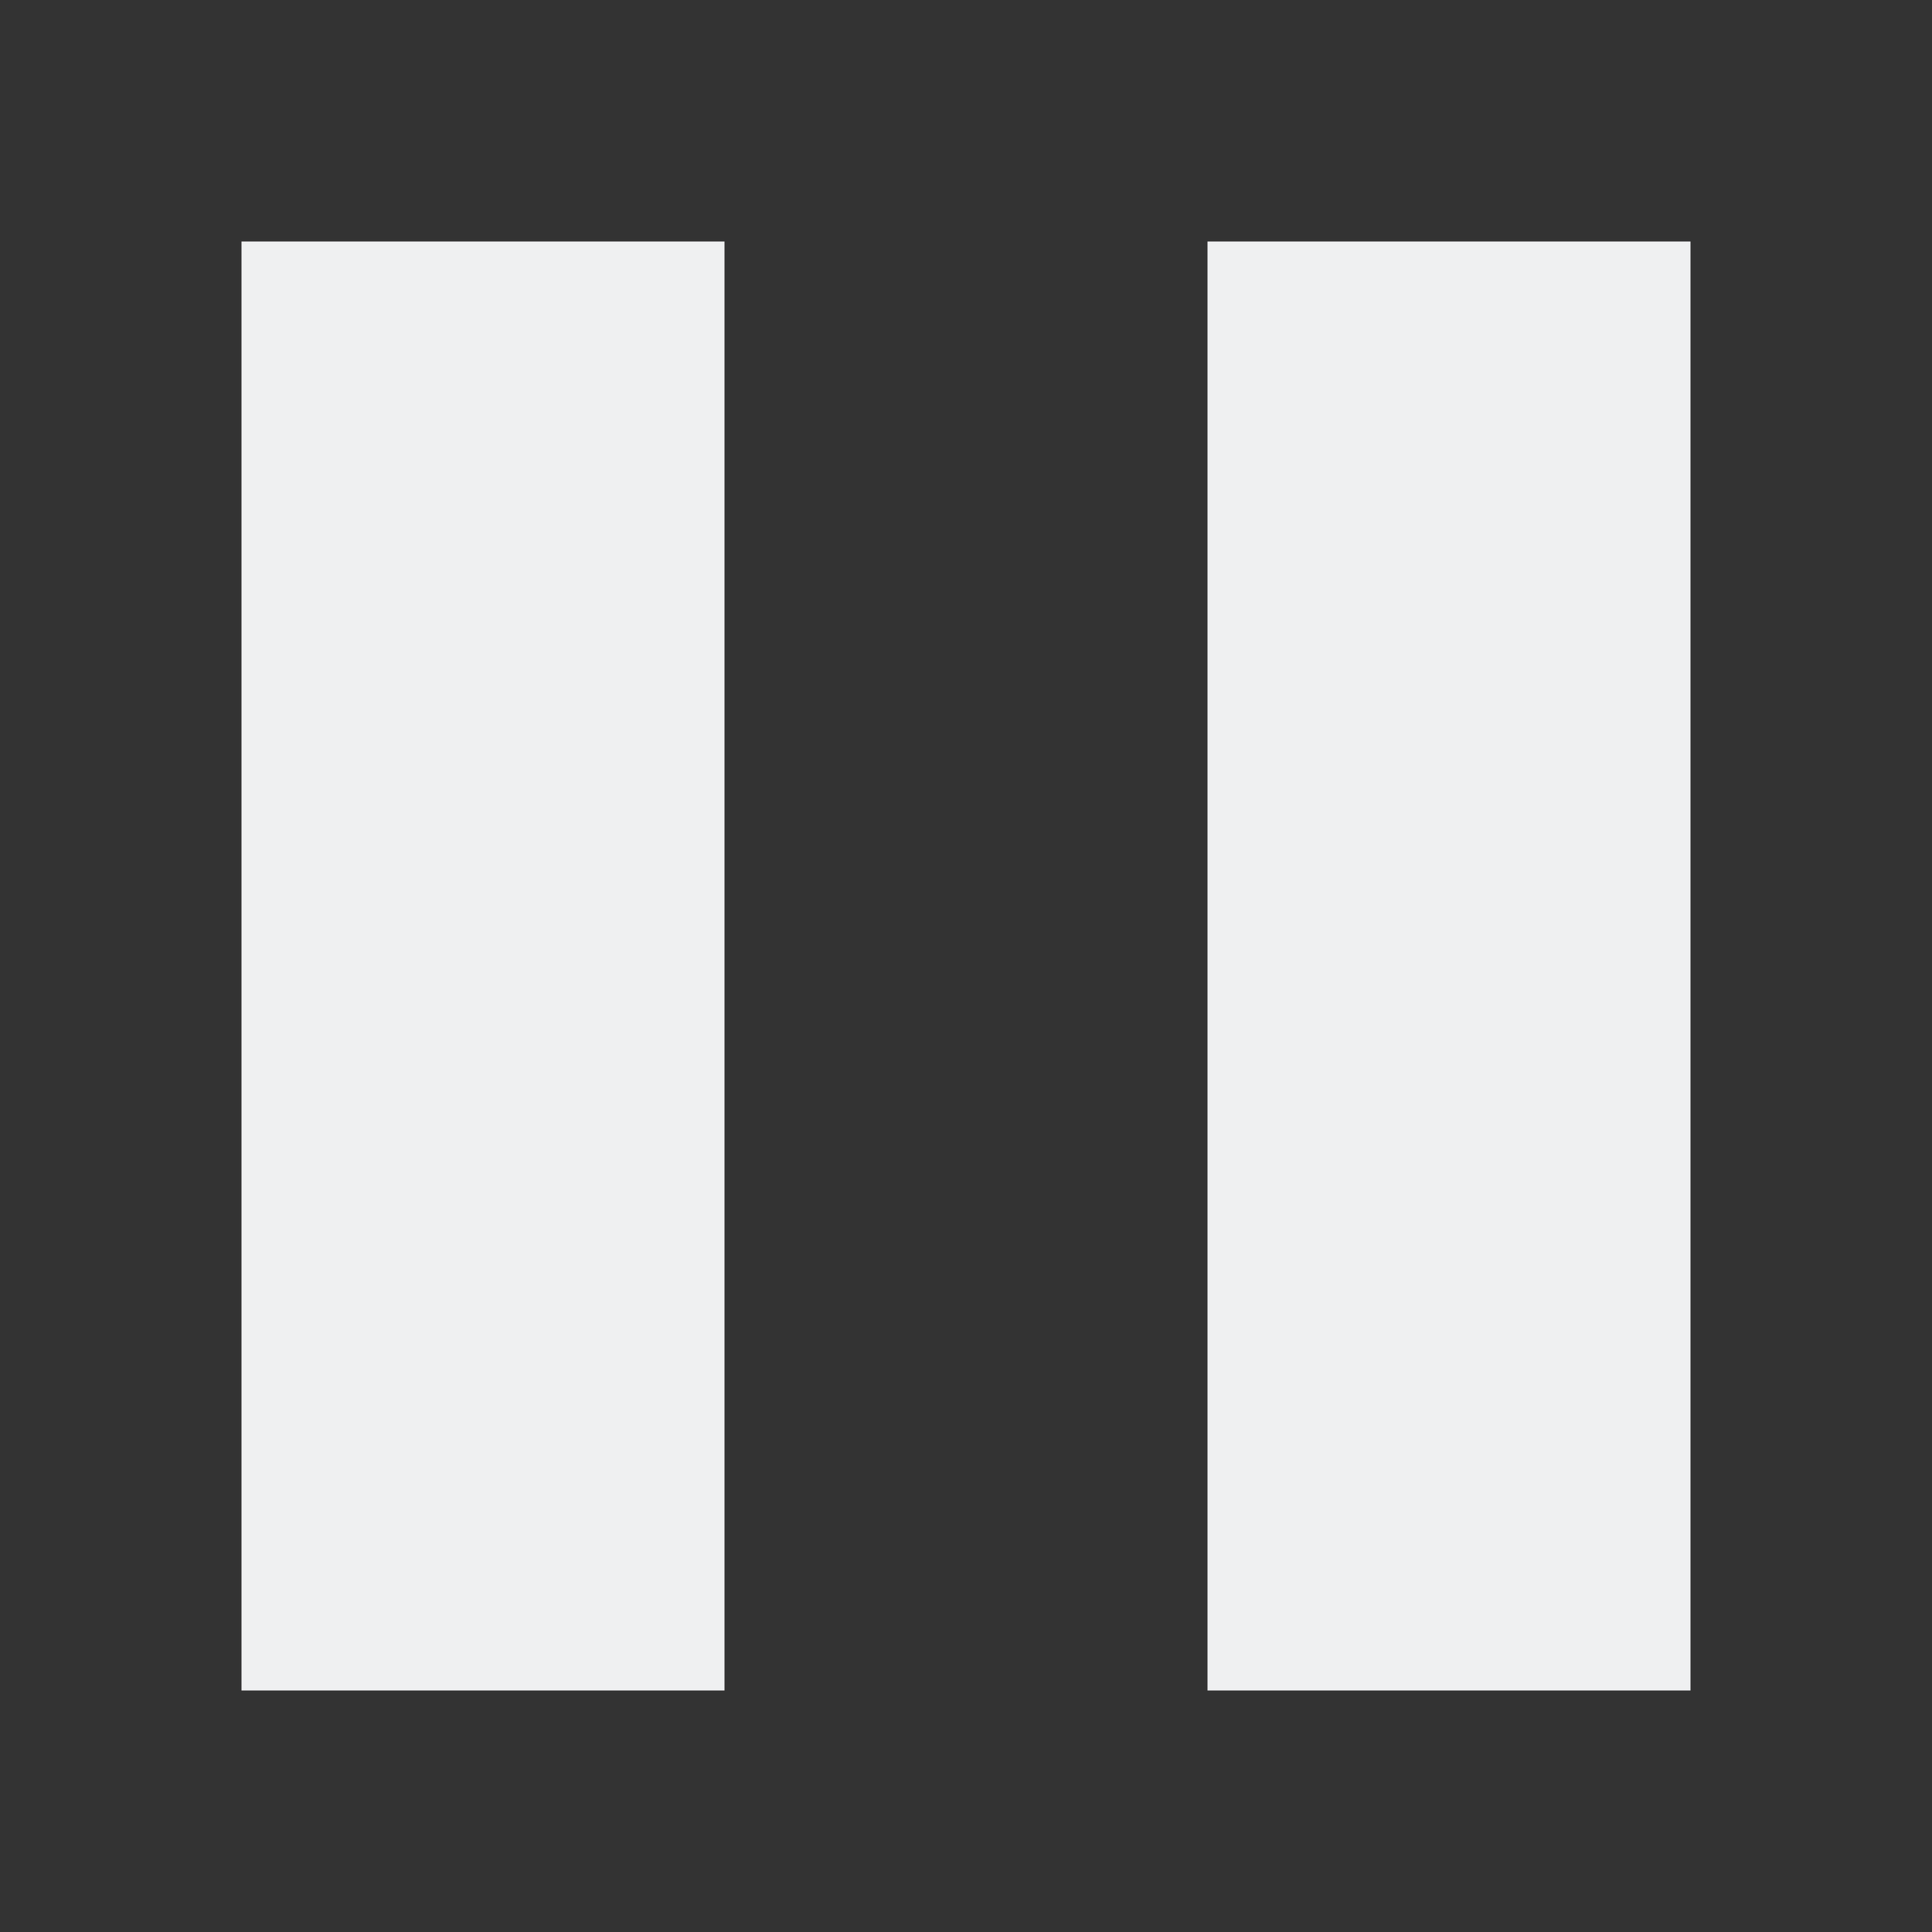<svg xmlns="http://www.w3.org/2000/svg" viewBox="0 0 16 16">
    <rect x="0" y="0" width="16" height="16" fill="#333333" stroke="none"/>
    <style type="text/css" id="current-color-scheme">
        .ColorScheme-Text {
        color:#eff0f1;
        }
    </style>
    <path d="m2 2v12h4v-12zm8 0v12h4v-12z" class="ColorScheme-Text"
          fill="currentColor"/>
</svg>

